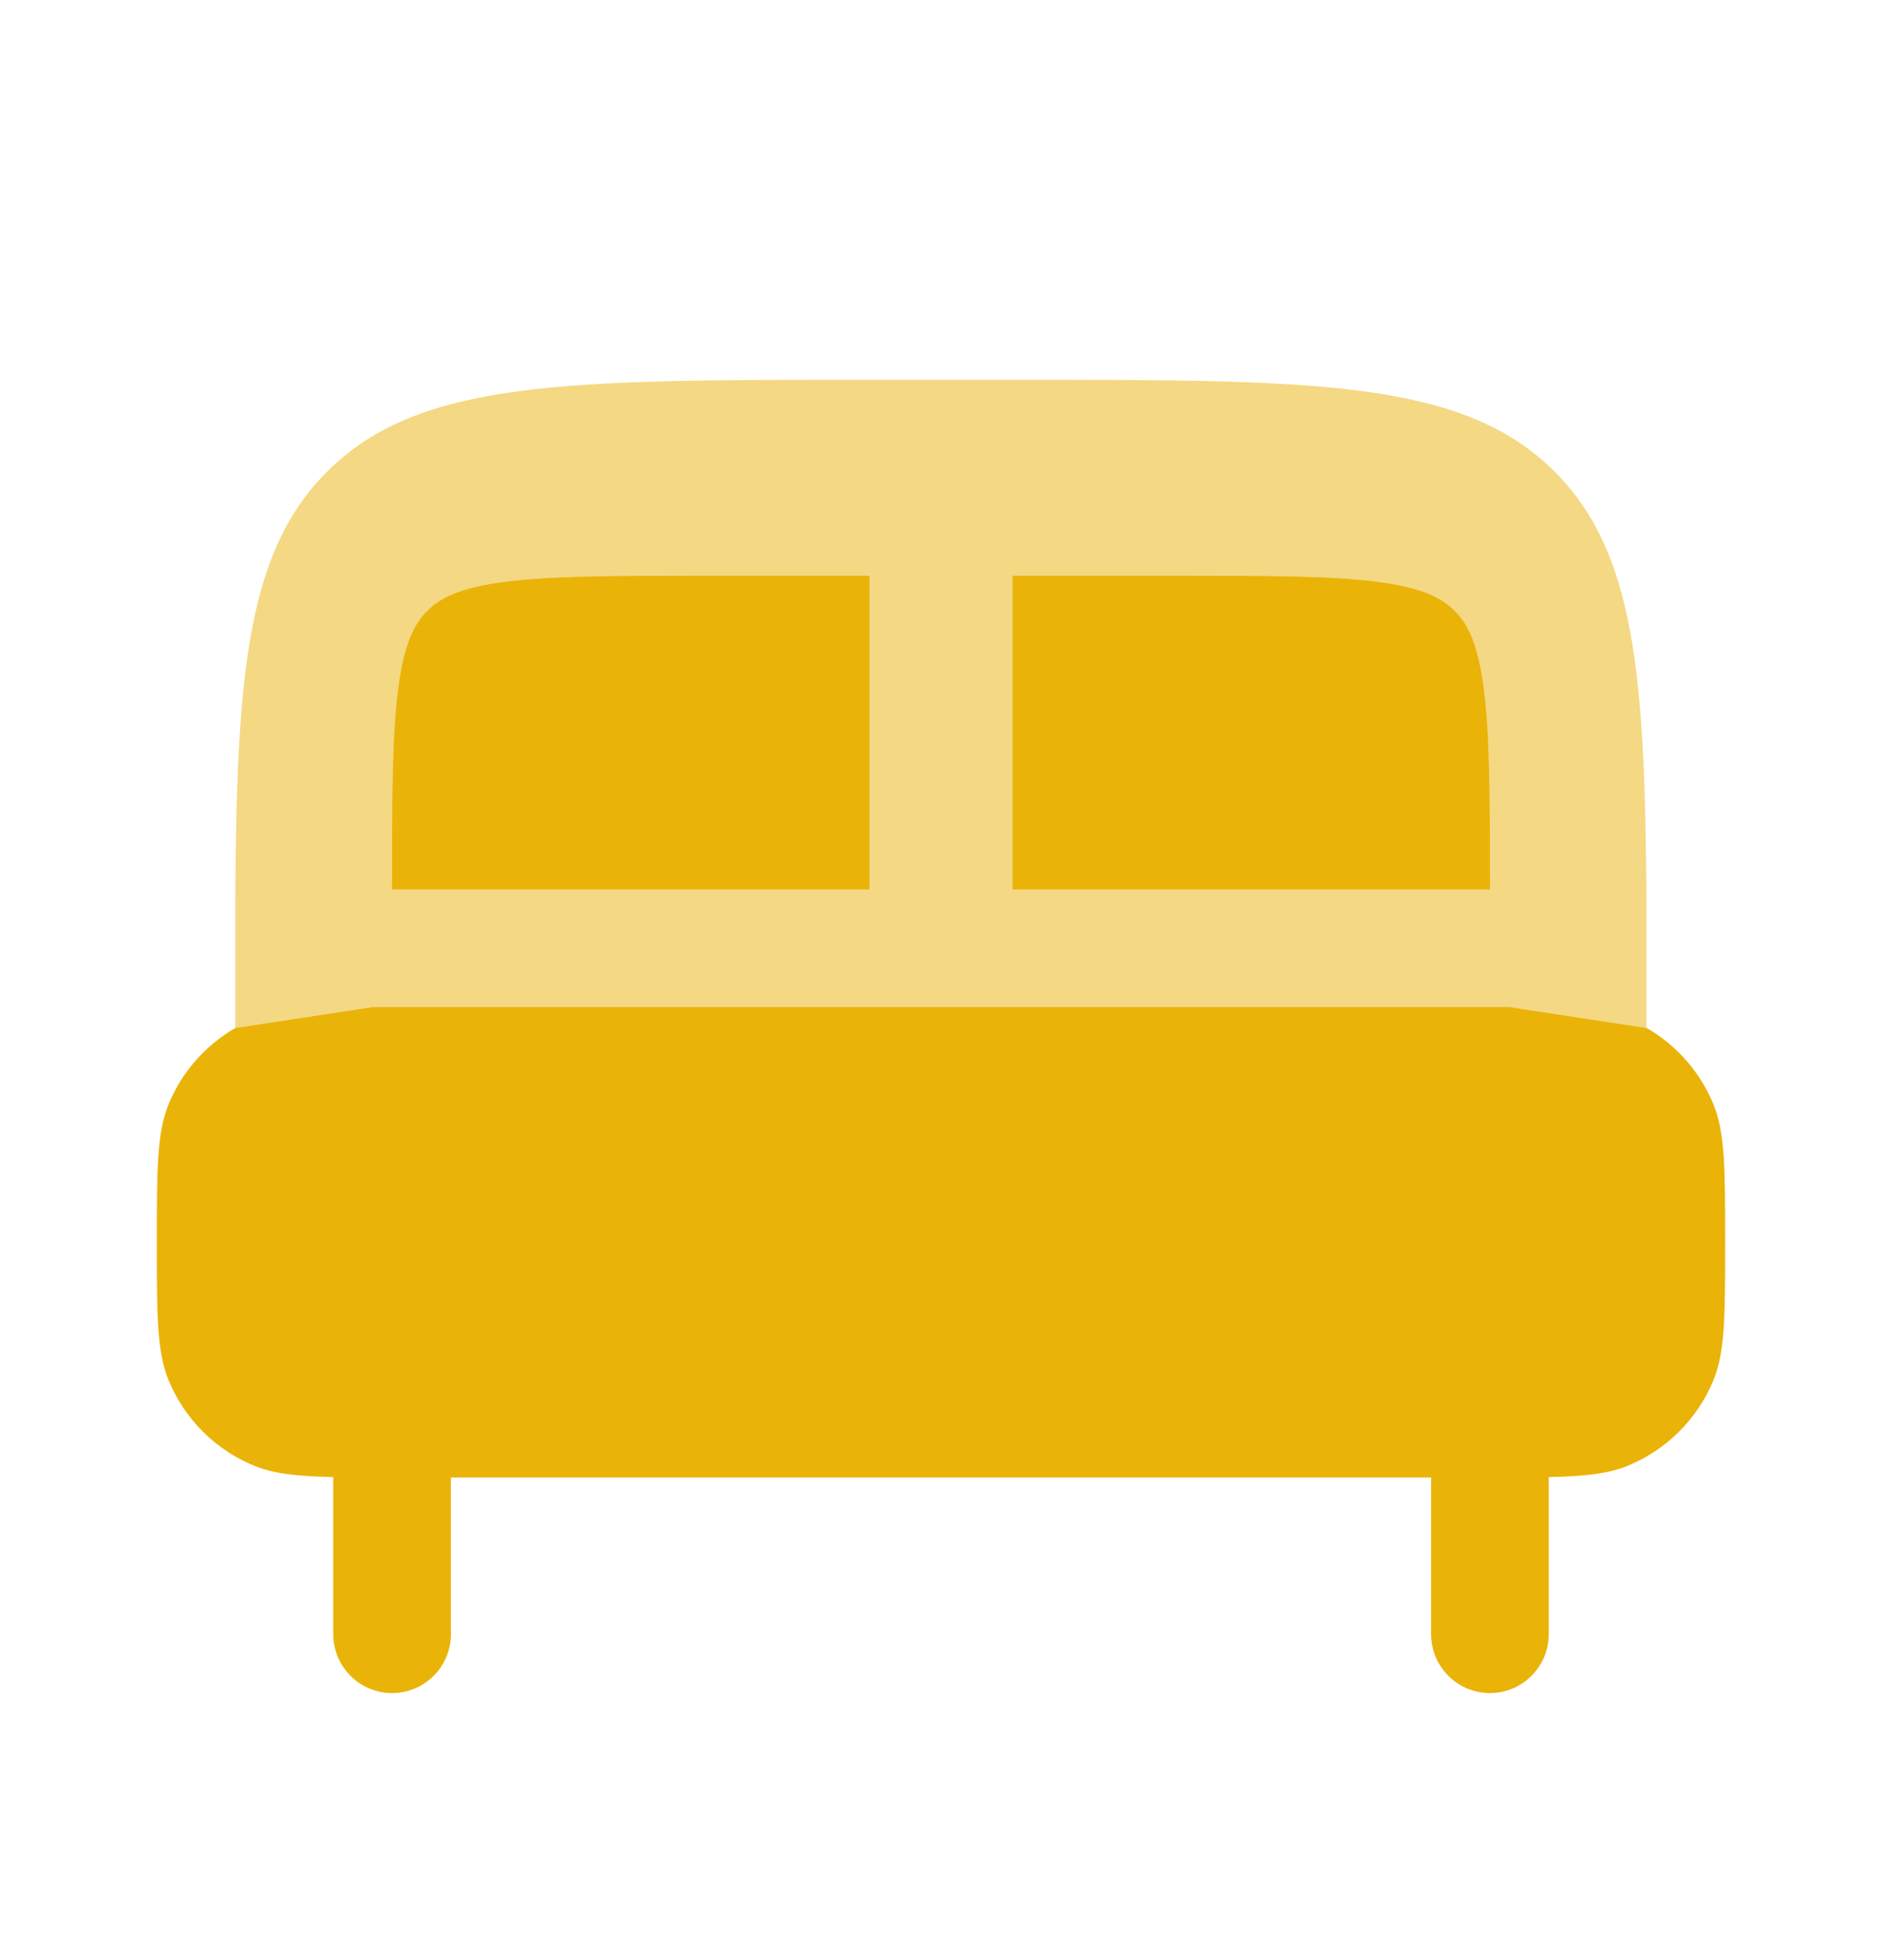 <svg width="24" height="25" viewBox="0 0 24 25" fill="none" xmlns="http://www.w3.org/2000/svg">
<path d="M3.002 13.111C2.62 13.331 2.321 13.671 2.152 14.079C2 14.446 2 14.912 2 15.844C2 16.776 2 17.242 2.152 17.609C2.253 17.852 2.4 18.072 2.586 18.258C2.772 18.444 2.992 18.591 3.235 18.692C3.487 18.796 3.785 18.829 4.25 18.839V20.844C4.25 21.043 4.329 21.233 4.47 21.374C4.61 21.515 4.801 21.594 5 21.594C5.199 21.594 5.39 21.515 5.53 21.374C5.671 21.233 5.75 21.043 5.75 20.844V18.844H18.25V20.844C18.25 21.043 18.329 21.233 18.47 21.374C18.61 21.515 18.801 21.594 19 21.594C19.199 21.594 19.39 21.515 19.53 21.374C19.671 21.233 19.75 21.043 19.75 20.844V18.839C20.214 18.829 20.513 18.796 20.765 18.692C21.008 18.591 21.228 18.444 21.414 18.258C21.6 18.072 21.747 17.852 21.848 17.609C22 17.242 22 16.776 22 15.844C22 14.912 22 14.446 21.848 14.079C21.679 13.671 21.38 13.331 20.998 13.111L19.25 12.844H4.75L3.002 13.111Z" fill="#EAB308"/>
<path opacity="0.5" d="M10.998 4.844H12.998C16.768 4.844 18.654 4.844 19.826 6.016C20.849 7.038 20.979 8.604 20.996 11.493V13.11L19.25 12.844H4.75L3.002 13.111H3V11.494C3.017 8.605 3.147 7.039 4.17 6.017C5.34 4.844 7.225 4.844 10.997 4.844" fill="#EAB308"/>
<path d="M19 11.344C19 10.158 18.998 9.361 18.919 8.766C18.843 8.198 18.713 7.955 18.554 7.795C18.396 7.635 18.155 7.502 17.594 7.425C17.005 7.346 16.217 7.344 15.044 7.344H12.913V11.344H19ZM11.087 11.344V7.344H8.957C7.783 7.344 6.995 7.346 6.407 7.426C5.845 7.502 5.604 7.634 5.446 7.795C5.287 7.955 5.156 8.198 5.081 8.766C5.001 9.361 5 10.158 5 11.344H11.087Z" fill="#EAB308"/>
</svg>
